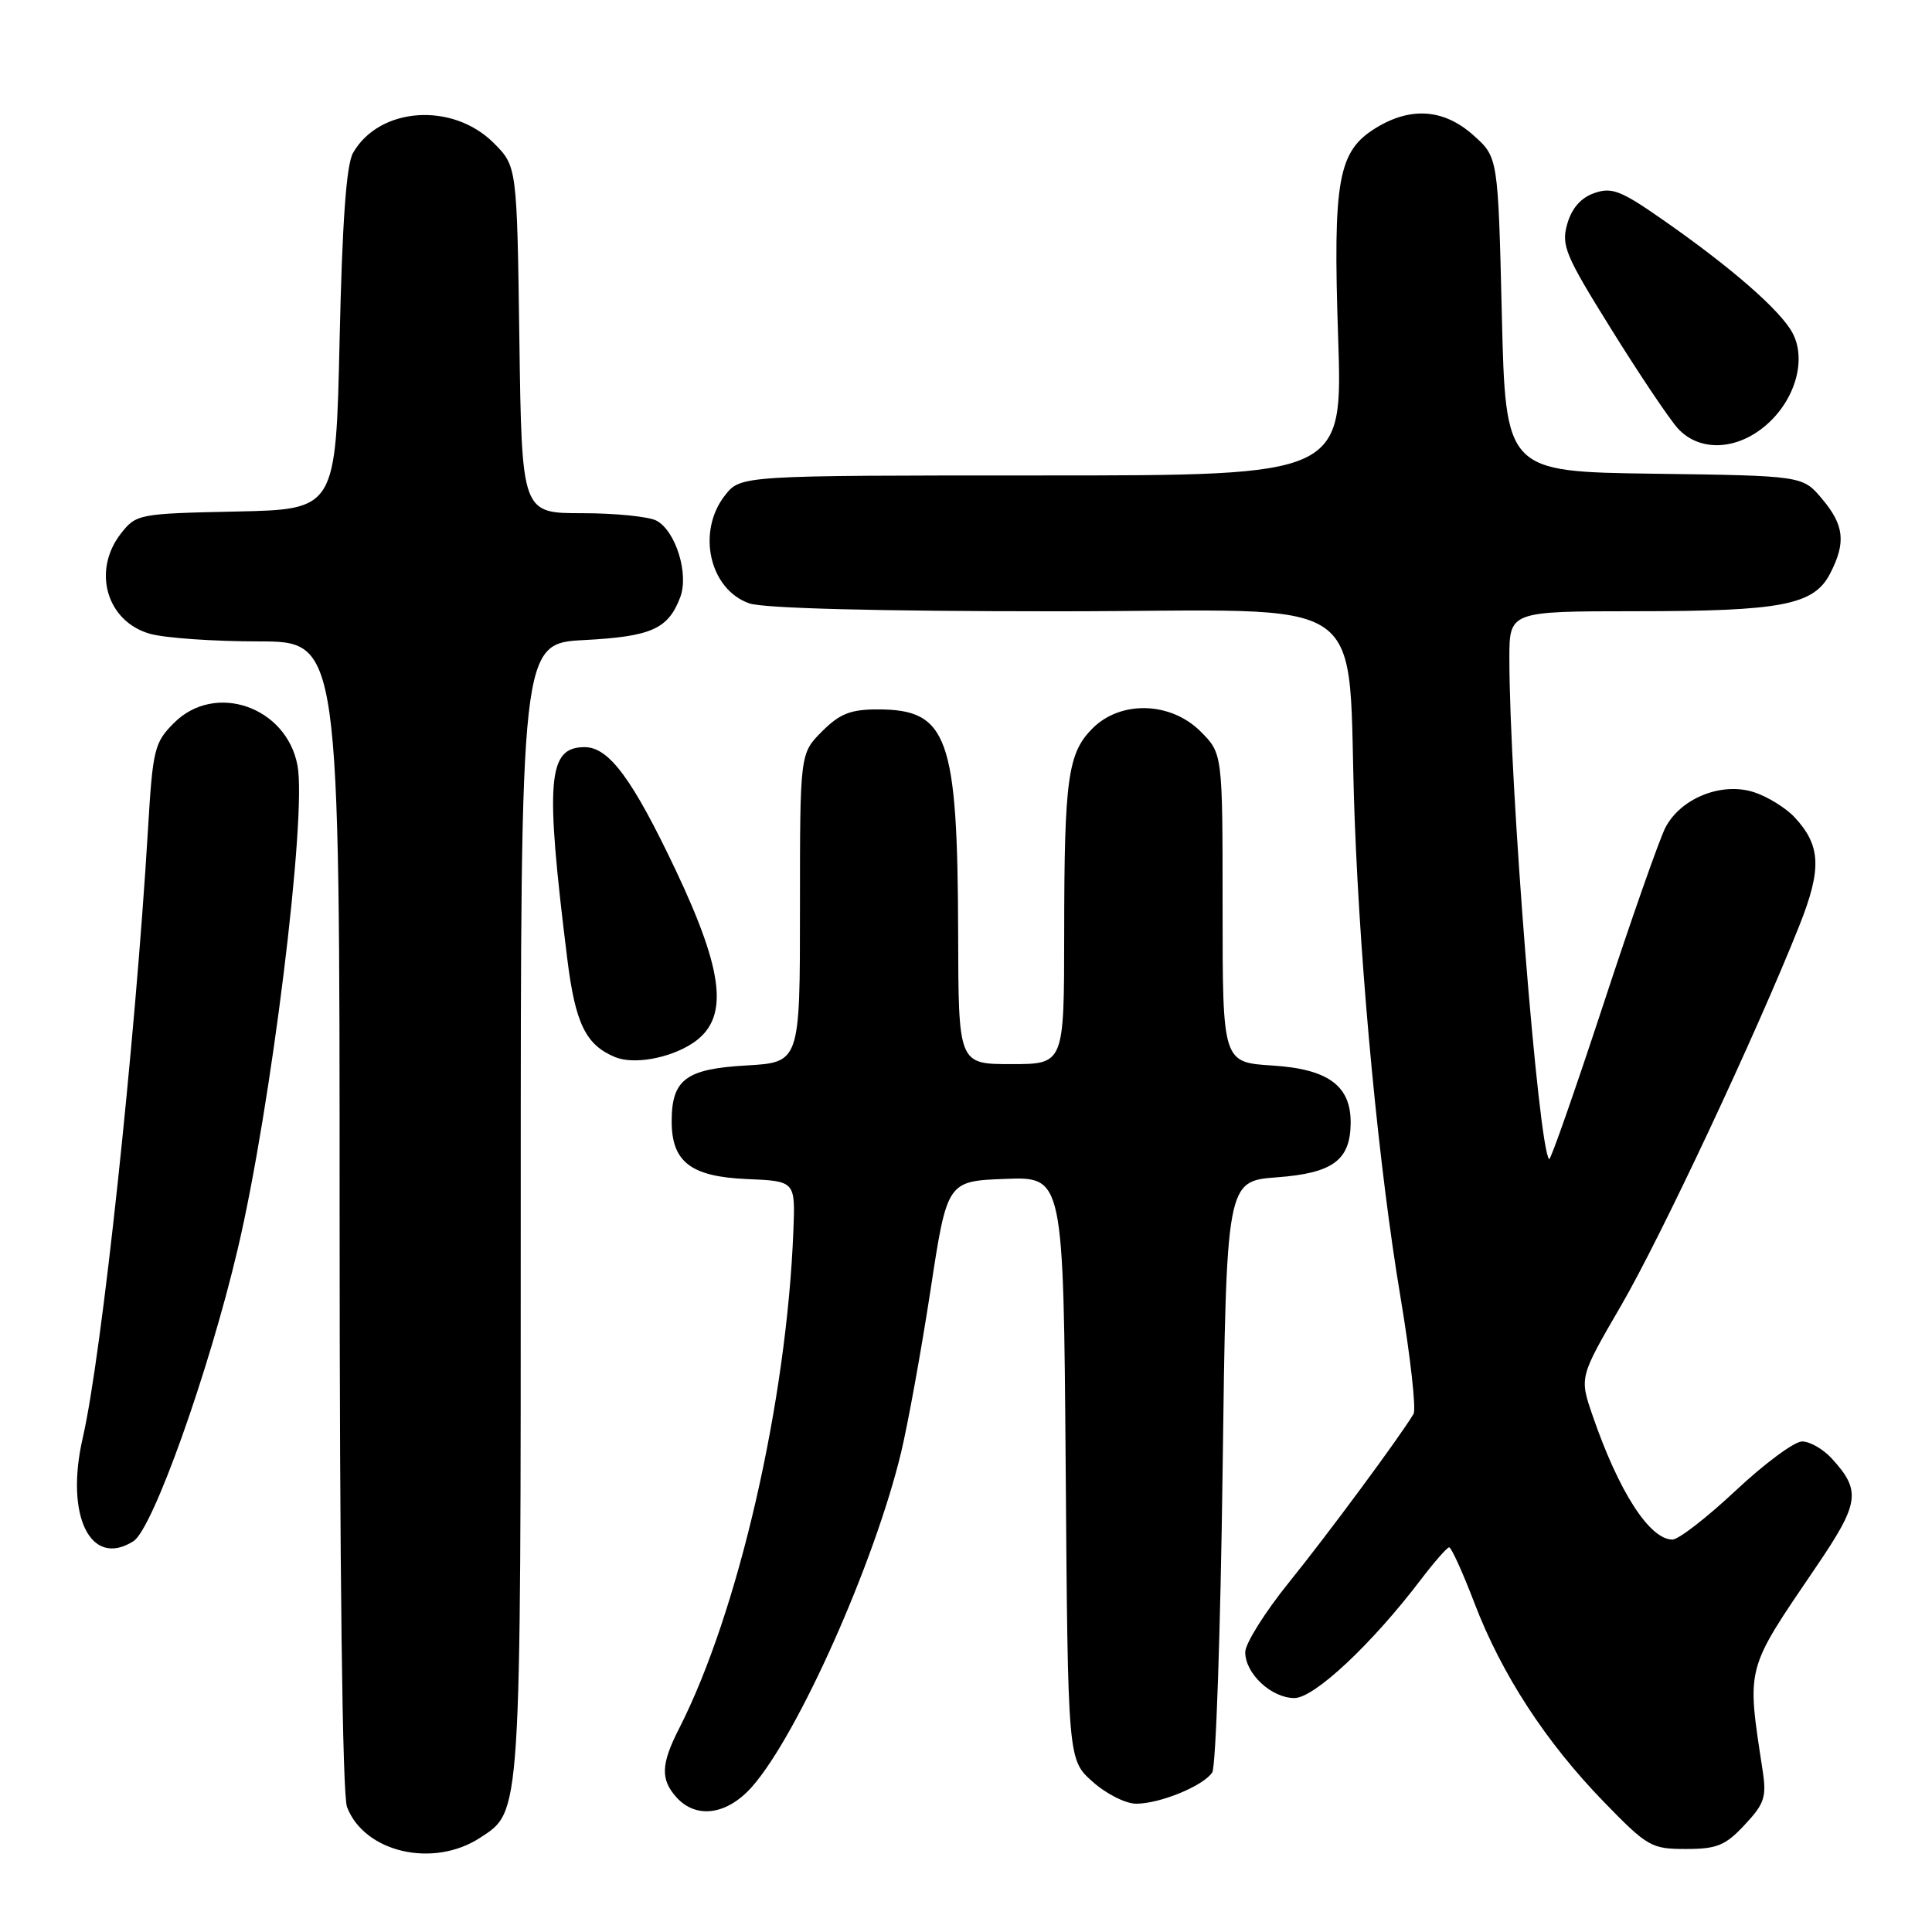 <?xml version="1.0" encoding="UTF-8" standalone="no"?>
<!DOCTYPE svg PUBLIC "-//W3C//DTD SVG 1.1//EN" "http://www.w3.org/Graphics/SVG/1.1/DTD/svg11.dtd" >
<svg xmlns="http://www.w3.org/2000/svg" xmlns:xlink="http://www.w3.org/1999/xlink" version="1.1" viewBox="0 0 256 256">
 <g >
 <path fill="currentColor"
d=" M 63.62 243.51 C 69.09 239.93 69.00 241.27 69.00 160.16 C 69.00 85.25 69.00 85.25 77.43 84.81 C 86.32 84.34 88.53 83.35 90.13 79.15 C 91.31 76.06 89.54 70.36 86.99 68.99 C 85.97 68.45 81.53 68.00 77.13 68.00 C 69.14 68.00 69.14 68.00 68.82 45.02 C 68.50 22.03 68.50 22.03 65.41 18.94 C 59.95 13.49 50.26 14.17 46.78 20.26 C 45.89 21.82 45.35 29.38 45.00 45.00 C 44.50 67.50 44.50 67.50 31.30 67.78 C 18.42 68.05 18.05 68.12 16.05 70.66 C 12.16 75.61 14.12 82.38 19.91 83.99 C 21.88 84.54 28.34 84.99 34.25 84.99 C 45.00 85.00 45.00 85.00 45.00 160.93 C 45.00 207.84 45.37 237.85 45.98 239.43 C 48.27 245.46 57.42 247.57 63.62 243.51 Z  M 231.18 241.80 C 233.81 238.99 234.10 238.11 233.55 234.55 C 231.44 220.67 231.22 221.49 240.66 207.60 C 246.41 199.14 246.64 197.54 242.71 193.25 C 241.58 192.01 239.81 191.00 238.79 191.00 C 237.76 191.00 233.81 193.93 230.00 197.50 C 226.19 201.07 222.42 204.00 221.61 204.00 C 218.58 204.00 214.49 197.65 211.02 187.55 C 209.28 182.50 209.28 182.50 214.80 173.00 C 220.10 163.88 232.71 137.00 238.43 122.63 C 241.42 115.11 241.28 112.03 237.78 108.28 C 236.64 107.06 234.24 105.57 232.44 104.98 C 228.16 103.57 222.70 105.75 220.67 109.67 C 219.87 111.23 216.15 121.82 212.41 133.22 C 208.66 144.61 205.45 153.79 205.27 153.60 C 203.85 152.18 200.00 103.79 200.00 87.25 C 200.00 81.00 200.00 81.00 216.75 80.99 C 236.11 80.99 240.35 80.17 242.50 76.00 C 244.62 71.89 244.38 69.60 241.43 66.10 C 238.86 63.04 238.86 63.04 219.18 62.77 C 199.50 62.50 199.50 62.50 199.00 41.67 C 198.50 20.83 198.50 20.83 195.23 17.92 C 191.35 14.45 186.97 14.11 182.35 16.93 C 177.29 20.01 176.61 23.77 177.31 44.72 C 177.92 63.00 177.92 63.00 138.03 63.00 C 98.15 63.00 98.15 63.00 96.07 65.63 C 92.28 70.45 94.00 78.11 99.29 79.95 C 101.18 80.61 116.27 81.00 140.07 81.00 C 183.12 81.00 178.33 77.66 179.50 108.50 C 180.30 129.56 182.74 155.00 185.57 171.86 C 186.89 179.76 187.67 186.74 187.30 187.36 C 185.42 190.49 175.93 203.32 170.80 209.67 C 167.61 213.62 165.00 217.78 165.00 218.92 C 165.00 221.77 168.47 225.00 171.52 225.00 C 174.15 225.00 181.78 217.85 188.29 209.28 C 190.06 206.96 191.73 205.05 192.02 205.03 C 192.30 205.01 193.81 208.33 195.37 212.41 C 198.97 221.84 204.81 230.82 212.51 238.75 C 218.30 244.71 218.81 245.00 223.39 245.00 C 227.51 245.00 228.63 244.54 231.18 241.80 Z  M 99.67 236.73 C 105.77 229.78 115.86 207.13 119.39 192.50 C 120.31 188.65 122.07 178.97 123.29 171.00 C 125.50 156.50 125.50 156.50 133.21 156.21 C 140.91 155.92 140.91 155.92 141.21 194.54 C 141.50 233.17 141.50 233.17 144.77 236.08 C 146.56 237.69 149.16 239.00 150.55 239.00 C 153.72 239.00 159.48 236.63 160.63 234.85 C 161.11 234.11 161.72 216.18 162.00 195.00 C 162.50 156.50 162.50 156.50 169.21 156.00 C 176.58 155.45 178.91 153.75 178.97 148.86 C 179.03 143.89 176.03 141.66 168.63 141.19 C 162.00 140.77 162.00 140.77 162.00 120.31 C 162.00 99.85 162.00 99.85 159.08 96.92 C 155.12 92.97 148.50 92.78 144.77 96.51 C 141.49 99.79 141.02 103.14 141.01 123.75 C 141.00 141.00 141.00 141.00 134.00 141.00 C 127.00 141.00 127.00 141.00 126.96 123.75 C 126.89 97.59 125.60 94.00 116.31 94.00 C 112.71 94.00 111.28 94.56 108.92 96.92 C 106.00 99.85 106.00 99.85 106.00 120.31 C 106.00 140.77 106.00 140.77 98.89 141.18 C 90.89 141.63 89.00 143.04 89.00 148.58 C 89.00 153.96 91.54 155.91 98.94 156.23 C 105.38 156.50 105.38 156.50 105.13 163.00 C 104.26 185.67 97.85 213.61 89.98 229.05 C 87.57 233.77 87.50 235.79 89.65 238.17 C 92.28 241.07 96.37 240.48 99.67 236.73 Z  M 17.69 204.21 C 20.24 202.59 27.66 181.80 31.50 165.50 C 35.91 146.84 40.68 108.17 39.42 101.43 C 37.96 93.63 28.49 90.36 23.07 95.78 C 20.45 98.39 20.24 99.25 19.60 110.03 C 17.91 138.27 13.48 179.64 10.97 190.50 C 8.58 200.85 12.00 207.83 17.69 204.21 Z  M 91.75 138.25 C 96.62 135.05 96.04 129.05 89.54 115.31 C 83.81 103.23 80.69 99.00 77.48 99.00 C 72.57 99.00 72.21 103.25 75.16 127.00 C 76.23 135.62 77.60 138.45 81.50 140.07 C 83.96 141.09 88.70 140.24 91.75 138.25 Z  M 233.89 56.44 C 237.84 53.12 239.43 47.71 237.52 44.12 C 235.93 41.13 229.35 35.39 220.20 29.03 C 214.77 25.24 213.54 24.77 211.24 25.59 C 209.48 26.20 208.26 27.60 207.67 29.67 C 206.85 32.52 207.40 33.82 213.52 43.65 C 217.23 49.62 221.19 55.51 222.31 56.75 C 225.12 59.85 230.00 59.72 233.89 56.44 Z "/>
</g>
</svg>